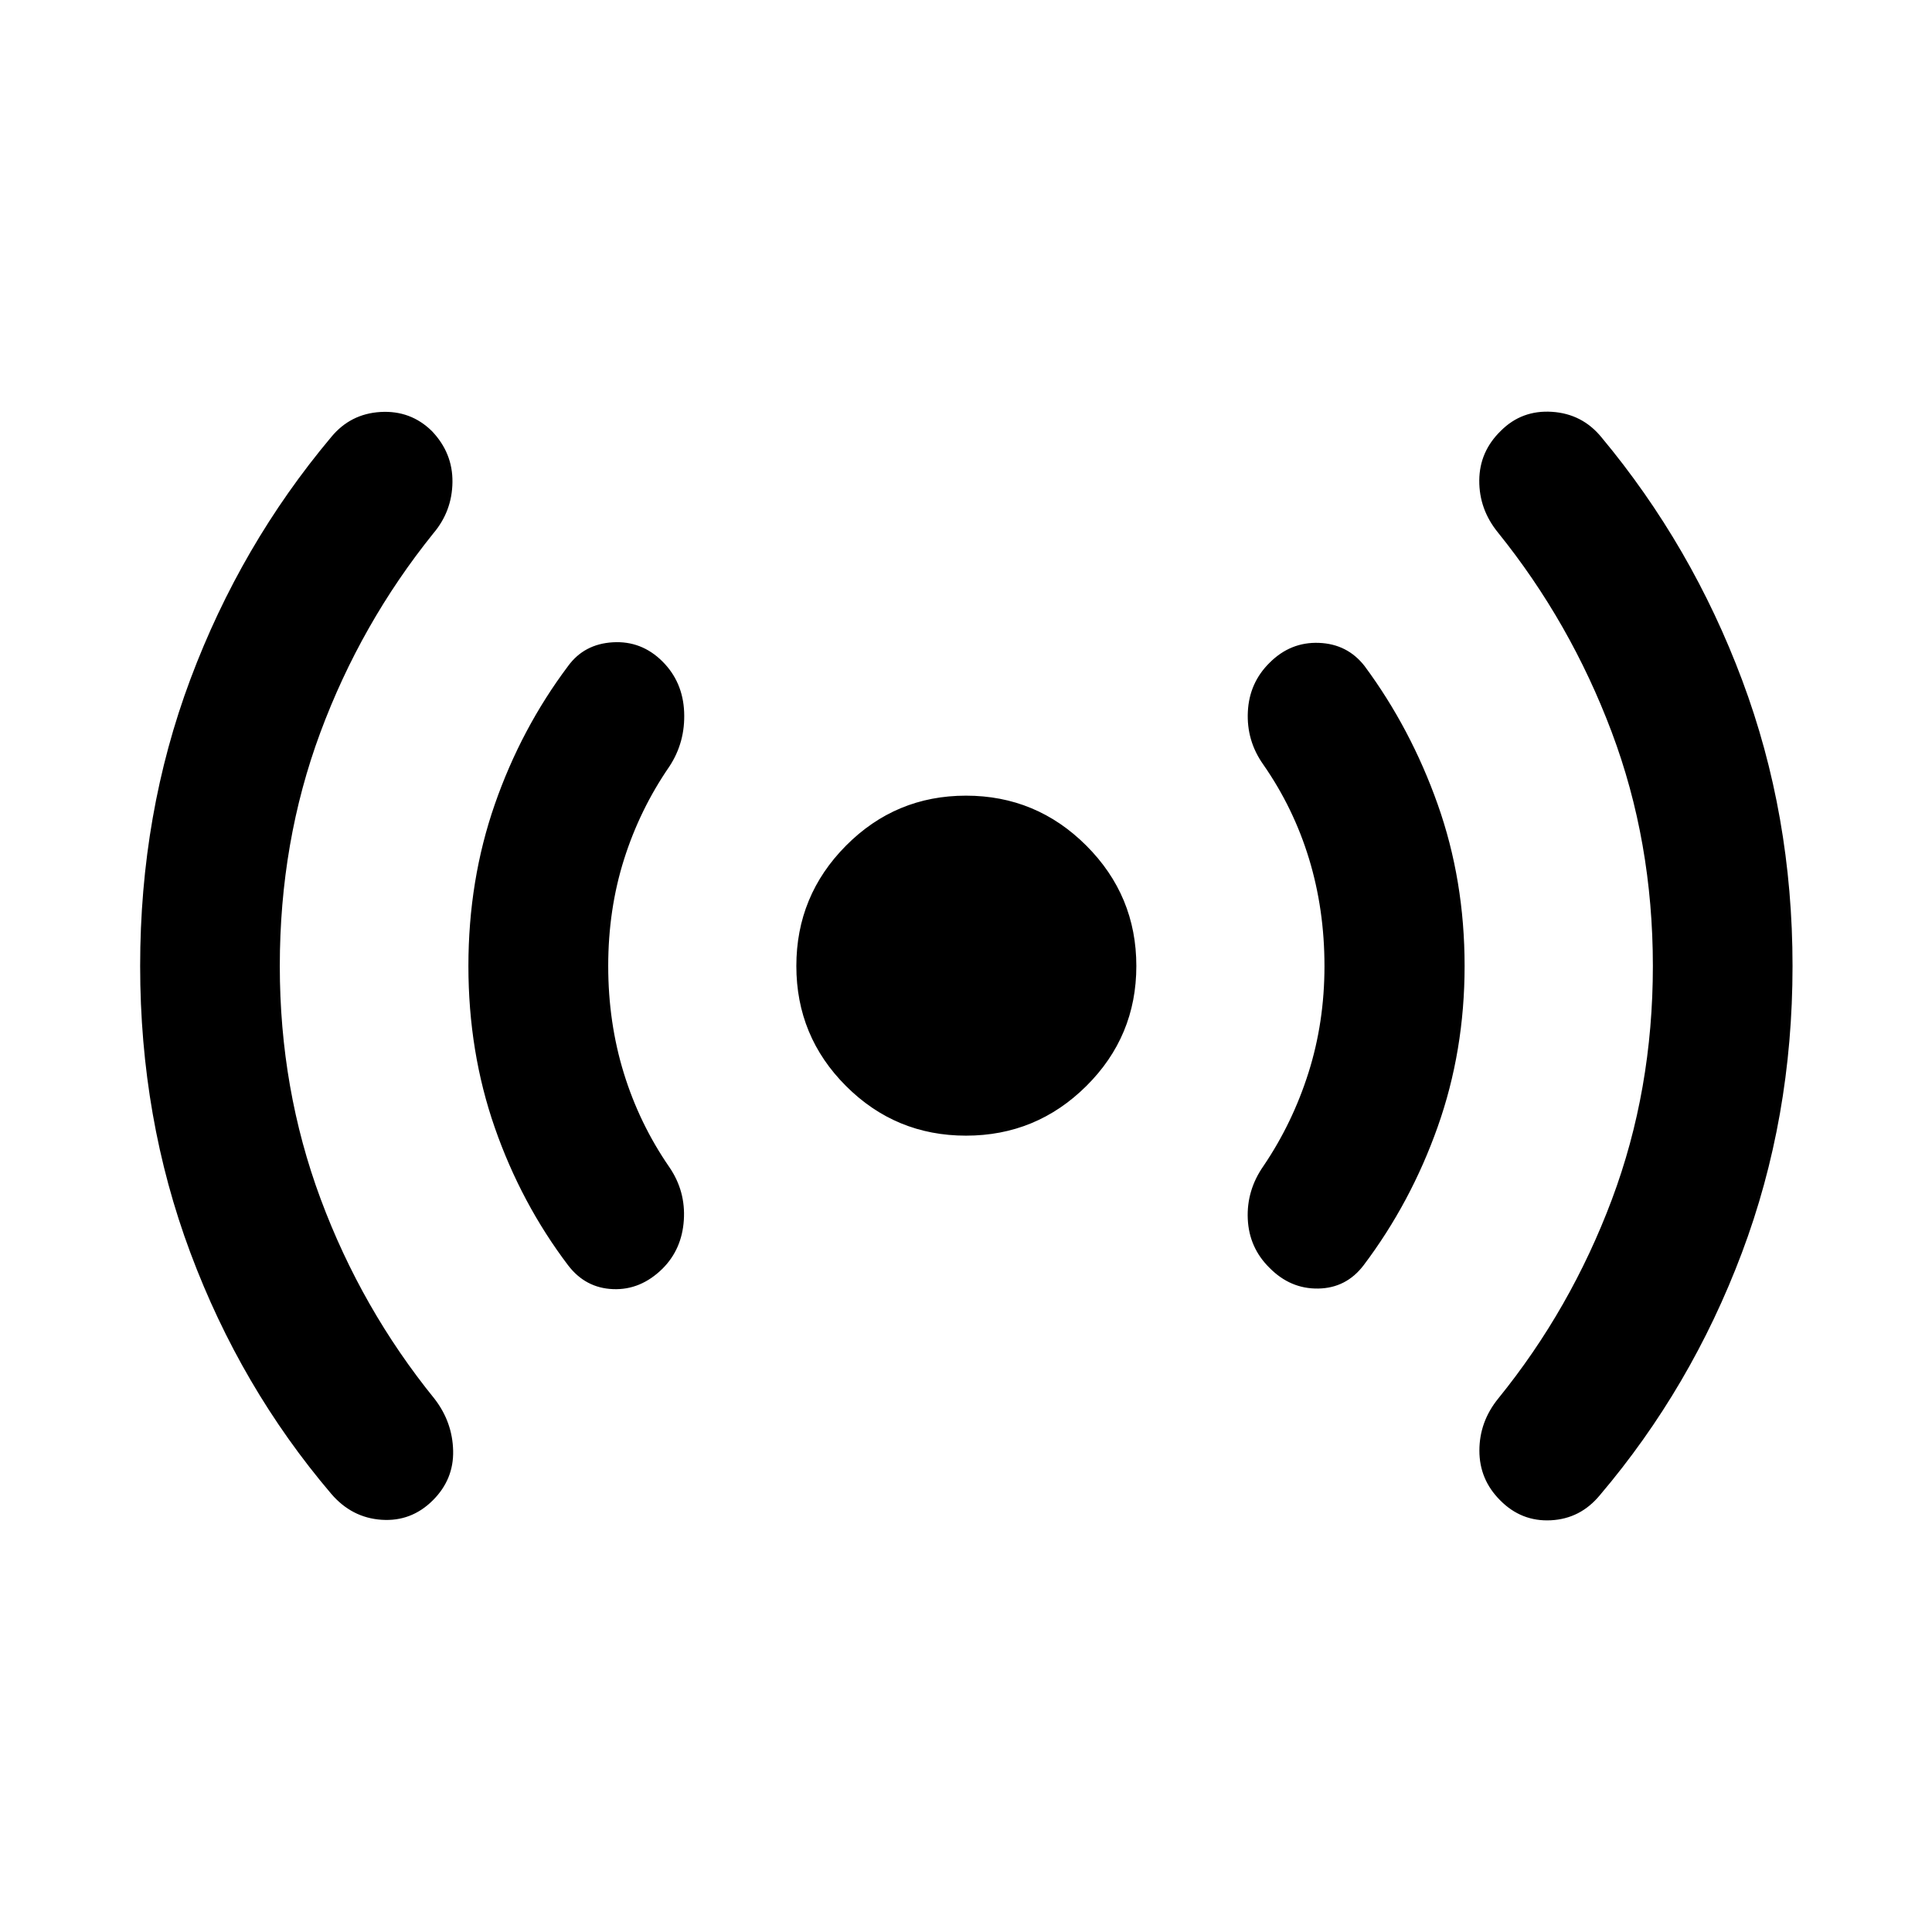 <svg xmlns="http://www.w3.org/2000/svg" height="40" viewBox="0 -960 960 960" width="40"><path d="M139.03-480q0 61.15 20.28 115.72 20.29 54.56 56.62 99.36 8.9 11.54 9.23 25.77.34 14.23-10.04 24.61-10.71 10.71-25.53 9.71-14.83-1-25.05-12.96-44.96-52.85-69.93-119.7Q69.64-404.33 69.64-480q0-75.83 24.97-142.51 24.97-66.68 69.93-120.27 9.55-11.63 24.55-12.51 14.99-.87 25.53 9.51 10.37 10.87 10.2 25.35-.17 14.48-9.55 25.52-36 44.73-56.12 98.96-20.12 54.23-20.12 115.95Zm163.19 0q0 28.09 7.76 53.26 7.76 25.17 22.61 46.68 8.16 11.94 7.2 26.38-.96 14.45-10.59 24.07-10.87 10.71-24.58 10.17-13.7-.54-22.33-11.84-23.31-30.78-36.43-68.4-13.11-37.63-13.11-80.32 0-42.62 13.11-80.32 13.12-37.7 36.43-68.74 7.99-10.96 22.26-11.79 14.27-.82 24.65 9.55 10.13 10.13 10.75 25.11.62 14.98-7.37 27.1-14.68 21.33-22.52 46.17-7.84 24.83-7.84 52.92ZM480-395.7q-34.96 0-59.63-24.67T395.7-480q0-34.96 24.67-59.8 24.67-24.84 59.63-24.84t59.8 24.84q24.84 24.84 24.84 59.8 0 34.96-24.84 59.63T480-395.7ZM658.12-480q0-28.09-7.68-53.3-7.68-25.21-22.77-46.87-8.33-11.79-7.62-26.19.71-14.41 10.84-24.36 10.38-10.38 24.49-9.84 14.11.54 22.66 11.5 22.98 31.04 36.34 68.74 13.37 37.7 13.37 80.32 0 42.2-13.37 79.91-13.36 37.71-36.84 68.83-8.63 11.3-22.5 11.53-13.86.24-24.24-10.3-10.13-9.97-10.79-24.25-.65-14.27 7.83-26.39 14.43-21.33 22.35-46.37 7.93-25.04 7.93-52.96Zm163.18 0q0-61.89-20.49-116.33-20.49-54.43-56.49-99.07-9.38-11.54-9.28-25.89.11-14.36 10.74-24.66 10.38-10.38 25.37-9.42 15 .96 24.55 12.59 44.96 53.92 69.98 120.77Q890.7-555.17 890.7-480q0 75.67-25.2 142.6-25.19 66.93-70.49 120.29-9.71 11.79-24.4 12.53-14.69.74-25.23-9.97-10.29-10.3-10.28-24.66.01-14.36 9.39-25.9 36-44.39 56.41-98.78 20.4-54.39 20.4-116.11Z"/></svg>